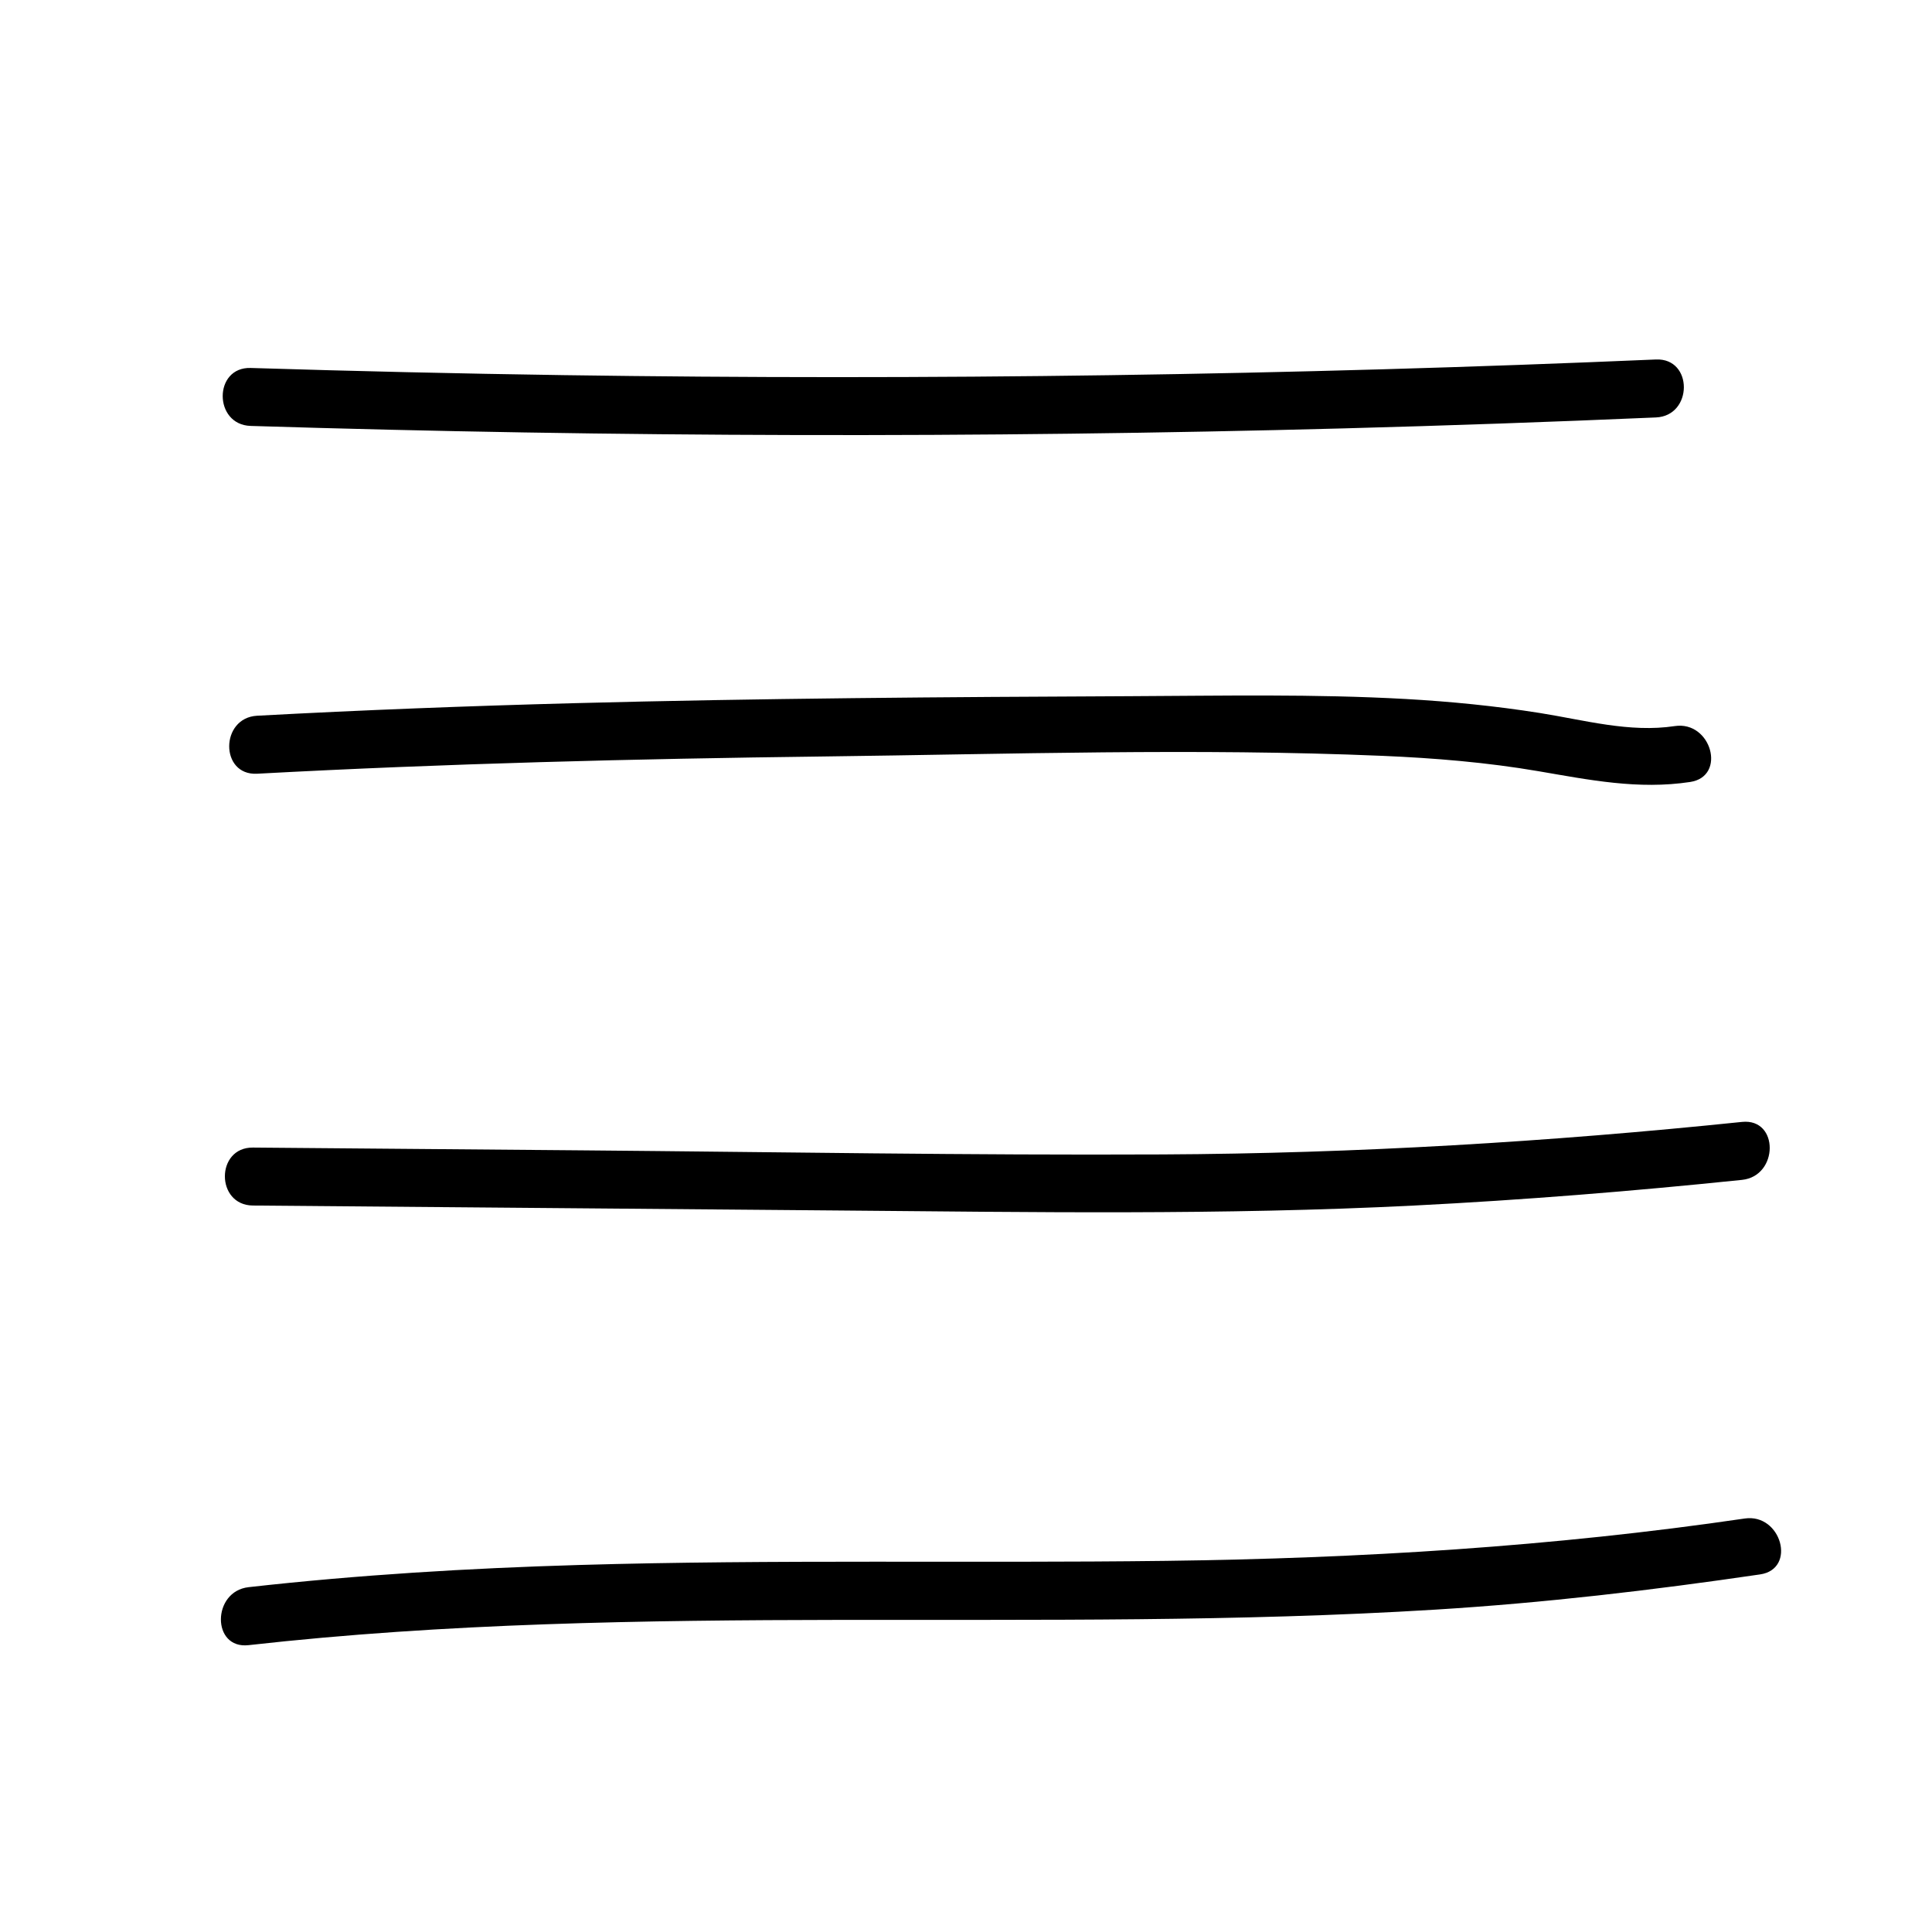 <?xml version="1.0" encoding="iso-8859-1"?>
<!-- Generator: Adobe Illustrator 28.4.1, SVG Export Plug-In . SVG Version: 6.00 Build 0)  -->
<svg version="1.1" id="Layer_1" xmlns="http://www.w3.org/2000/svg" xmlns:xlink="http://www.w3.org/1999/xlink" x="0px" y="0px"
	 viewBox="0 0 100 100" style="enable-background:new 0 0 100 100;" xml:space="preserve">
<g>
	<g>
		<path d="M12.975,22.046c18.844,0.584,37.703,0.631,56.55,0.128c5.396-0.144,10.792-0.334,16.185-0.567
			c1.923-0.083,1.934-3.083,0-3c-18.836,0.811-37.693,1.086-56.544,0.81c-5.398-0.079-10.795-0.204-16.191-0.371
			C11.044,18.986,11.046,21.986,12.975,22.046L12.975,22.046z"/>
	</g>
</g>
<g>
	<g>
		<path d="M13.309,40.048c9.764-0.528,19.539-0.772,29.316-0.893c9.619-0.119,19.308-0.44,28.921-0.033
			c2.707,0.115,5.411,0.338,8.083,0.795c2.642,0.452,5.169,0.965,7.854,0.558c1.903-0.288,1.094-3.18-0.798-2.893
			c-2.336,0.354-4.688-0.313-6.981-0.677c-2.299-0.364-4.617-0.594-6.94-0.725c-4.736-0.265-9.488-0.167-14.229-0.146
			c-9.612,0.043-19.225,0.109-28.835,0.363c-5.467,0.145-10.931,0.354-16.392,0.649C11.388,37.152,11.376,40.152,13.309,40.048
			L13.309,40.048z"/>
	</g>
</g>
<g>
	<g>
		<path d="M13.089,62.398c10.114,0.086,20.229,0.171,30.343,0.257c9.921,0.084,19.842,0.245,29.756-0.256
			c5.671-0.287,11.331-0.744,16.979-1.329c1.901-0.197,1.922-3.199,0-3c-9.973,1.033-19.982,1.635-30.01,1.683
			c-9.968,0.048-19.939-0.126-29.907-0.21c-5.72-0.048-11.441-0.097-17.161-0.145C11.158,59.381,11.156,62.381,13.089,62.398
			L13.089,62.398z"/>
	</g>
</g>
<g>
	<g>
		<path d="M12.865,85.153c20.404-2.296,40.962-0.579,61.416-1.838c5.64-0.347,11.234-1.003,16.823-1.824
			c1.903-0.28,1.094-3.171-0.798-2.893c-9.946,1.461-19.917,2.064-29.965,2.192c-10.13,0.128-20.263-0.084-30.391,0.214
			c-5.708,0.168-11.41,0.51-17.086,1.148C10.968,82.367,10.946,85.369,12.865,85.153L12.865,85.153z"/>
	</g>
</g>
</svg>
